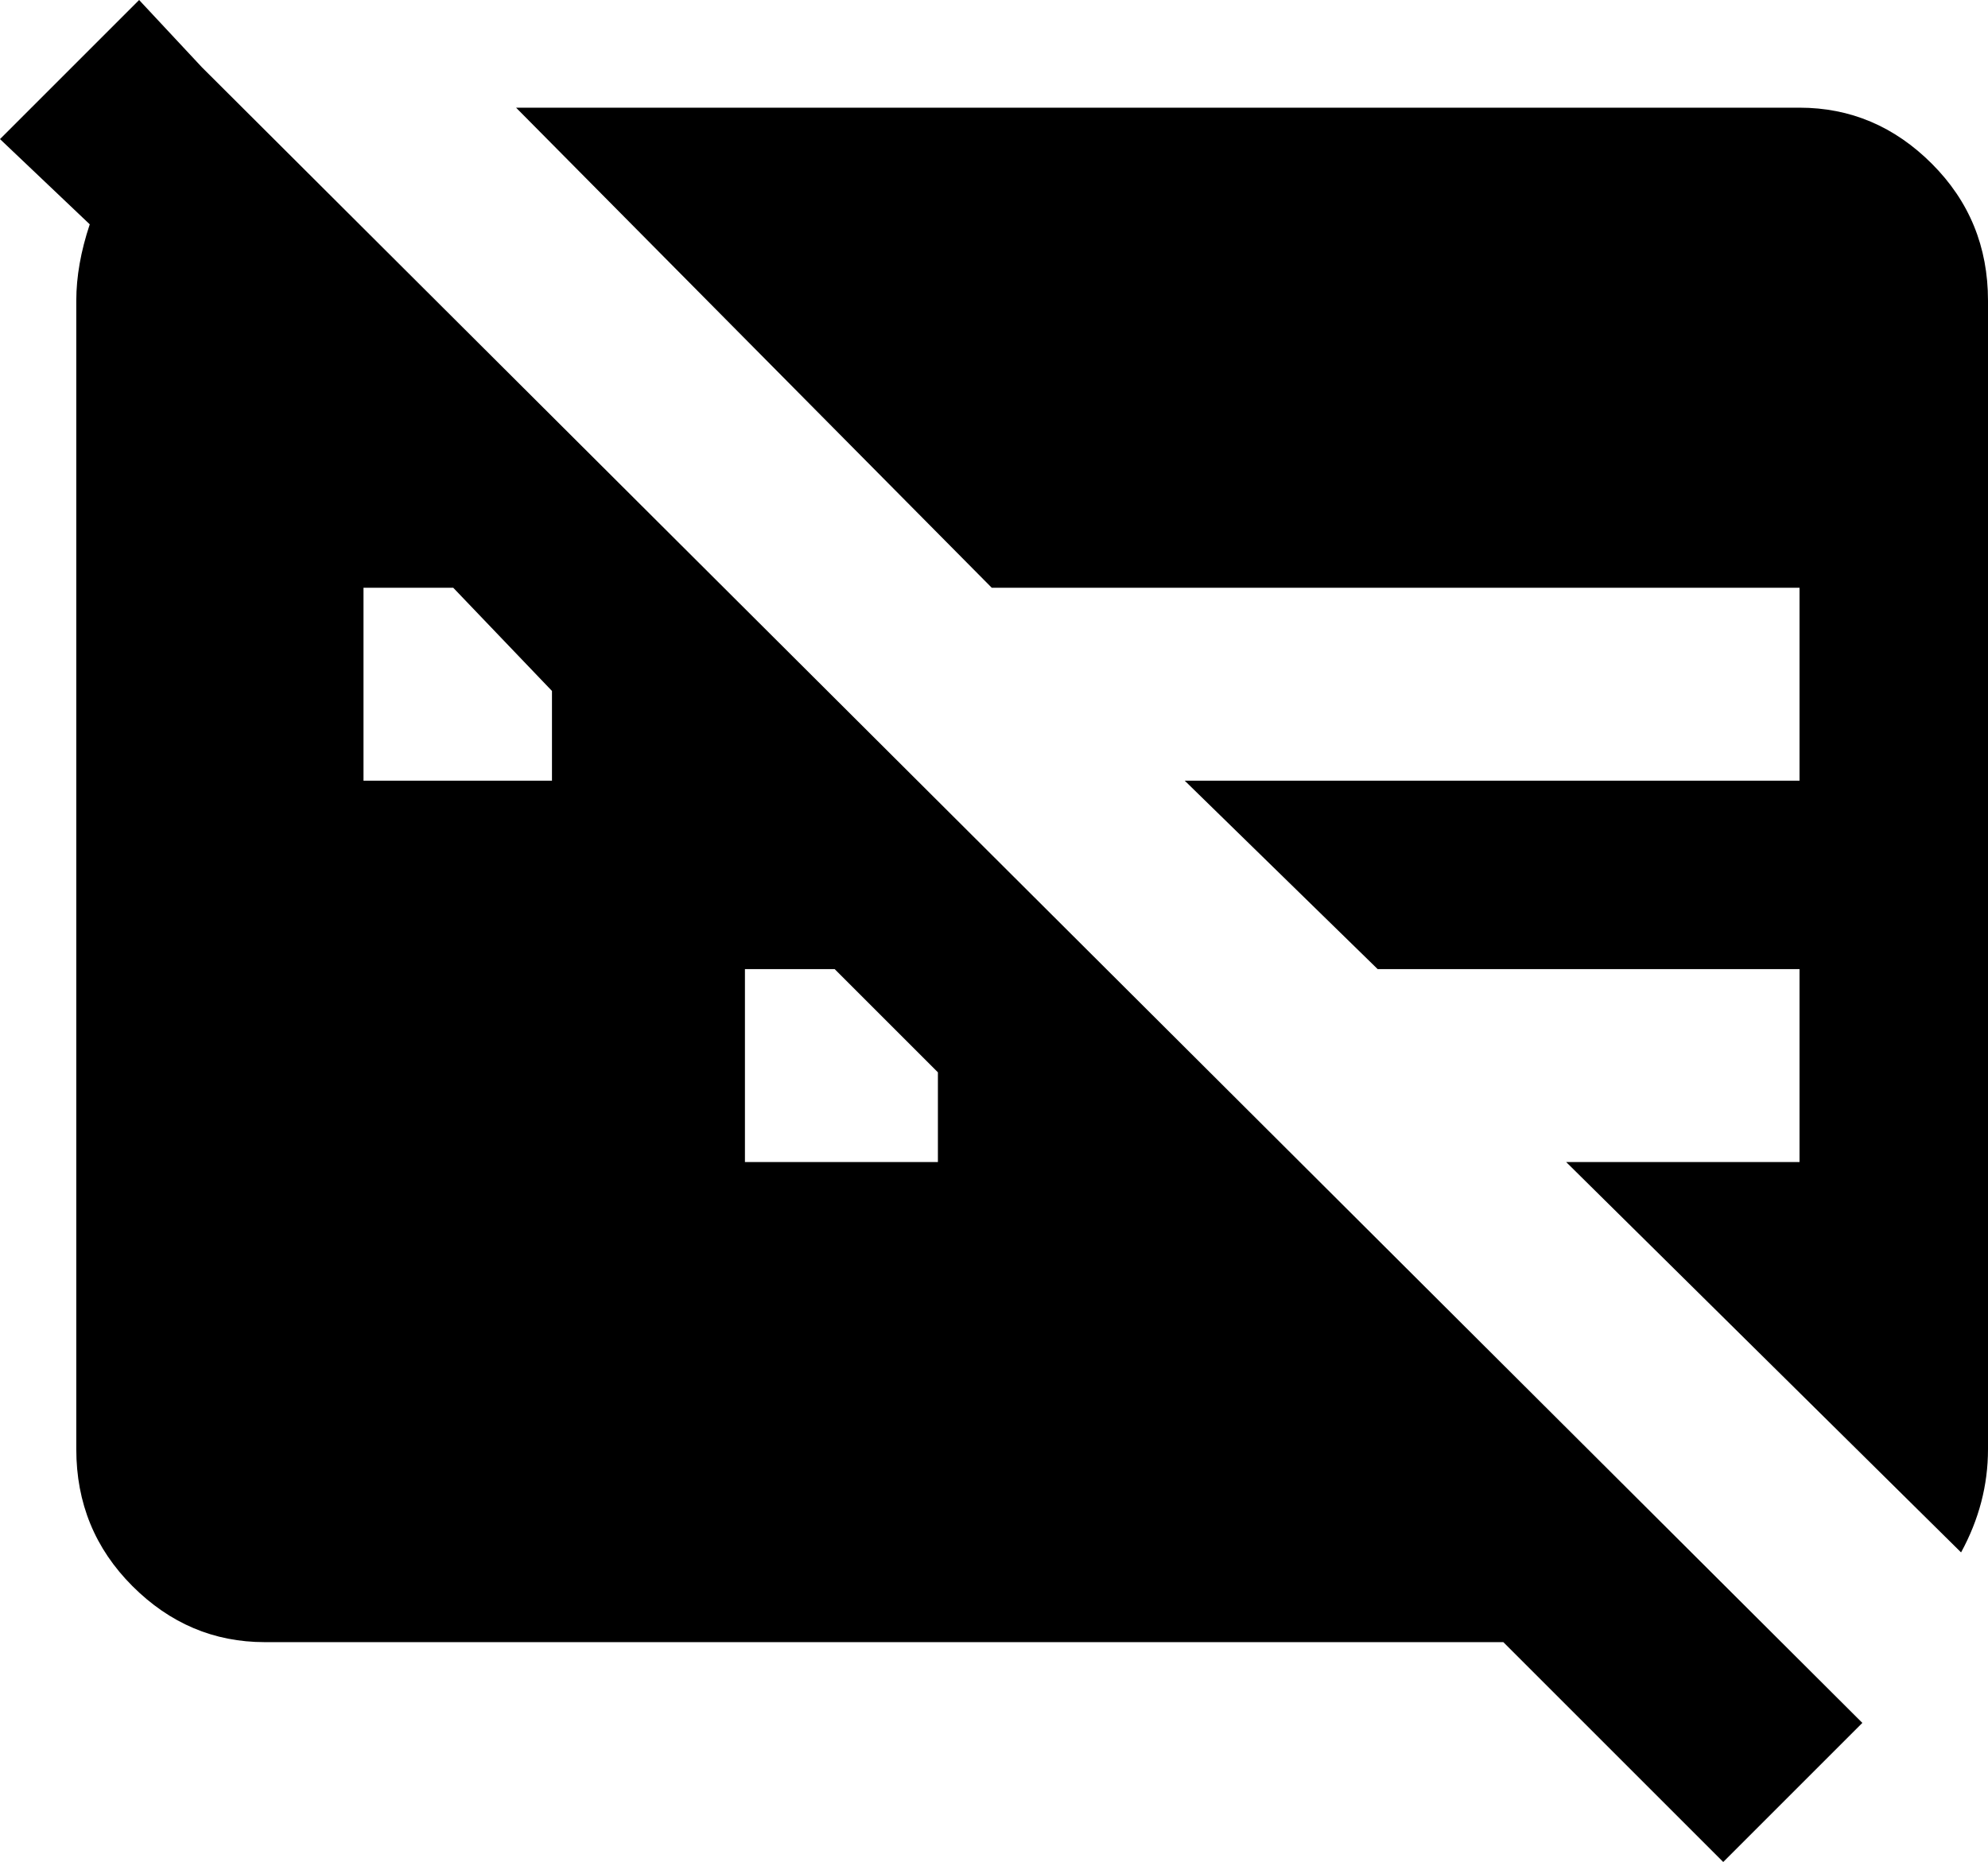 <svg xmlns="http://www.w3.org/2000/svg" viewBox="26 -28 443 415">
      <g transform="scale(1 -1) translate(0 -359)">
        <path d="M71 372 441 3 410 -28 361 21H85Q68 21 55.5 33.5Q43 46 43 64V320Q43 328 46 337L26 356L57 387ZM141 363H427Q444 363 456.5 350.5Q469 338 469 320V64Q469 52 463 41L375 128H427V171H333L290 213H427V256H247ZM212 171H192V128H235V148ZM127 256H107V213H149V233Z" />
      </g>
    </svg>
